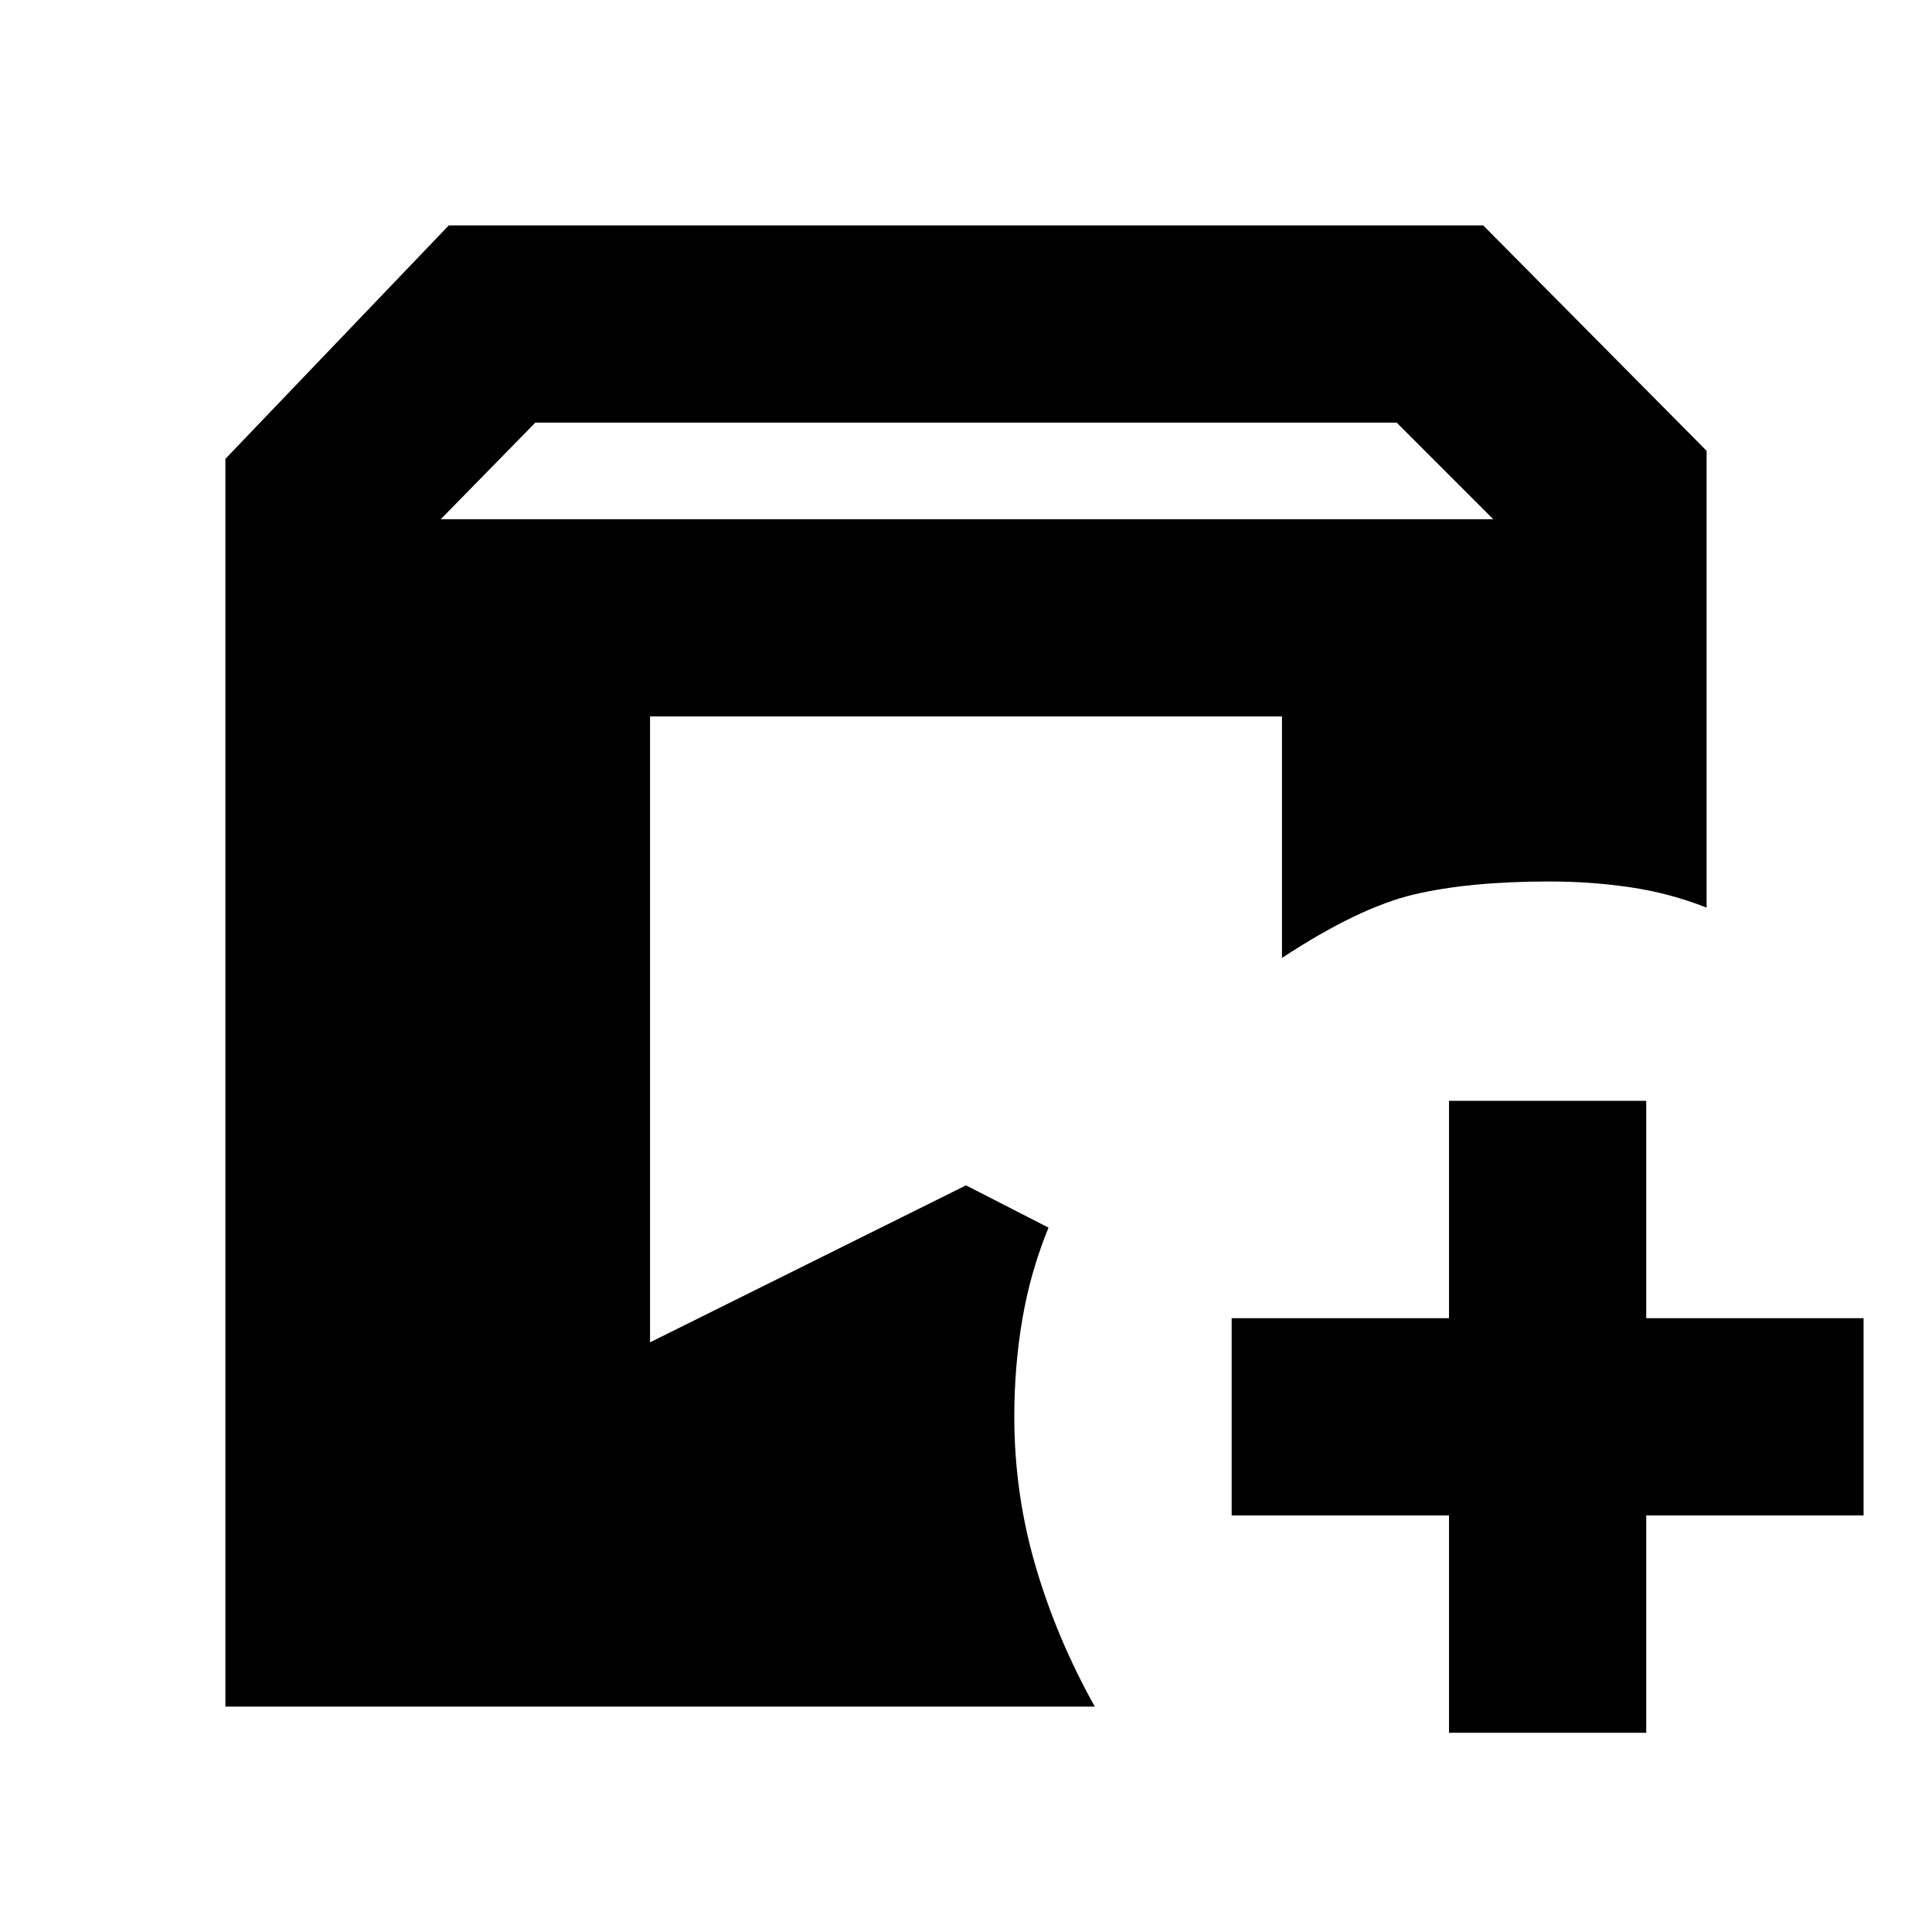 <svg xmlns="http://www.w3.org/2000/svg" height="20" viewBox="0 -960 960 960" width="20"><path d="M112-112v-620l111-116h514l111 112v227q-18.162-7.188-37.781-10.094Q790.6-522 770-522q-40.138 0-67.569 6.5Q675-509 637-484v-120H323v311l157-78 41 21q-9 22-13 45.478-4 23.479-4 48.522 0 37.945 10.5 73.973Q525-146 544-112H112Zm608 13v-108H612v-98h108v-108h98v108h108v98H818v108h-98ZM219-702h523l-48-48H266l-47 48Z"/></svg>